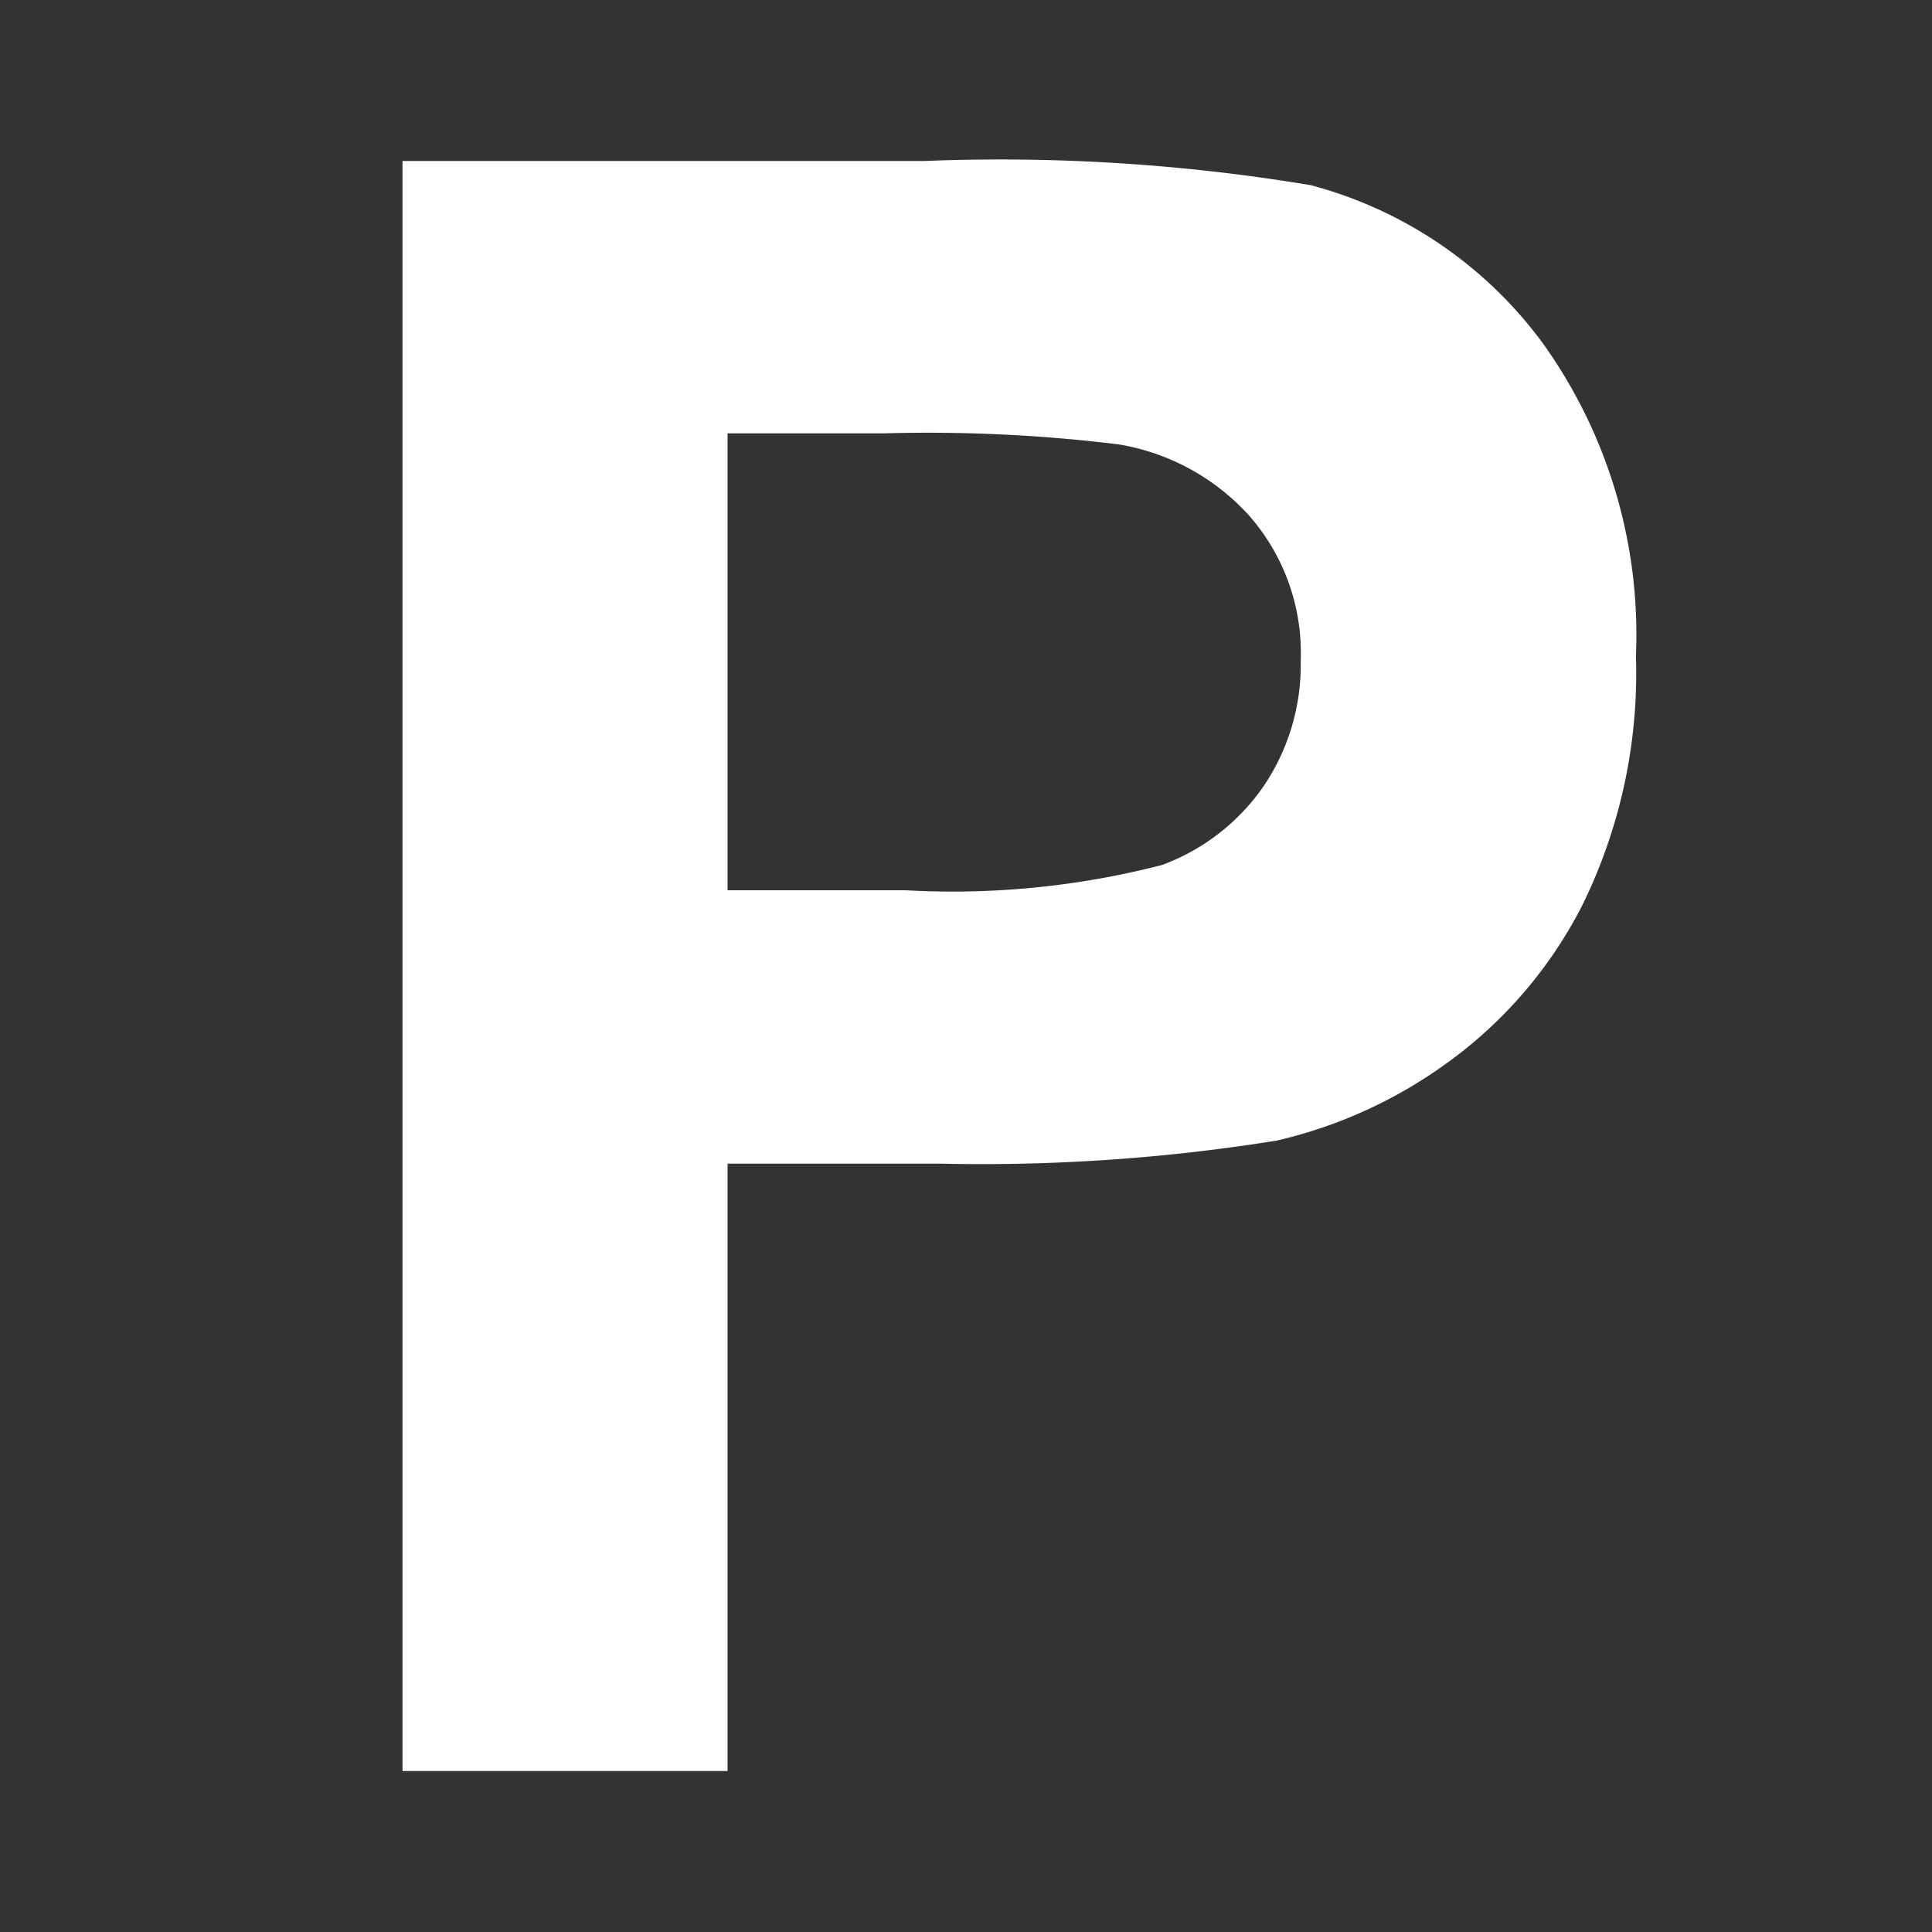 <svg xmlns="http://www.w3.org/2000/svg" width="24" height="24" viewBox="0 0 24 24"><rect x="0" y="0" width="24" height="24" fill="#333333" stroke="none"/><title>Бесплатная парковка</title><rect width="24" height="24" fill="none"/><path d="M19.161,4.258A5.24,5.24,0,0,0,16.281,2.3a23.479,23.479,0,0,0-4.8-.3H5V22H9.038V14.455h2.634a23.085,23.085,0,0,0,4.187-.286,5.828,5.828,0,0,0,2.095-.949,5.485,5.485,0,0,0,1.7-1.971,6.527,6.527,0,0,0,.668-3.1A6.212,6.212,0,0,0,19.161,4.258ZM15.7,9.762a2.648,2.648,0,0,1-1.264.983,10.413,10.413,0,0,1-3.191.314H9.038V5.383h1.95a19.457,19.457,0,0,1,2.906.137,2.8,2.8,0,0,1,1.624.886,2.585,2.585,0,0,1,.64,1.8A2.69,2.69,0,0,1,15.7,9.762Z" fill="#fff"/></svg>